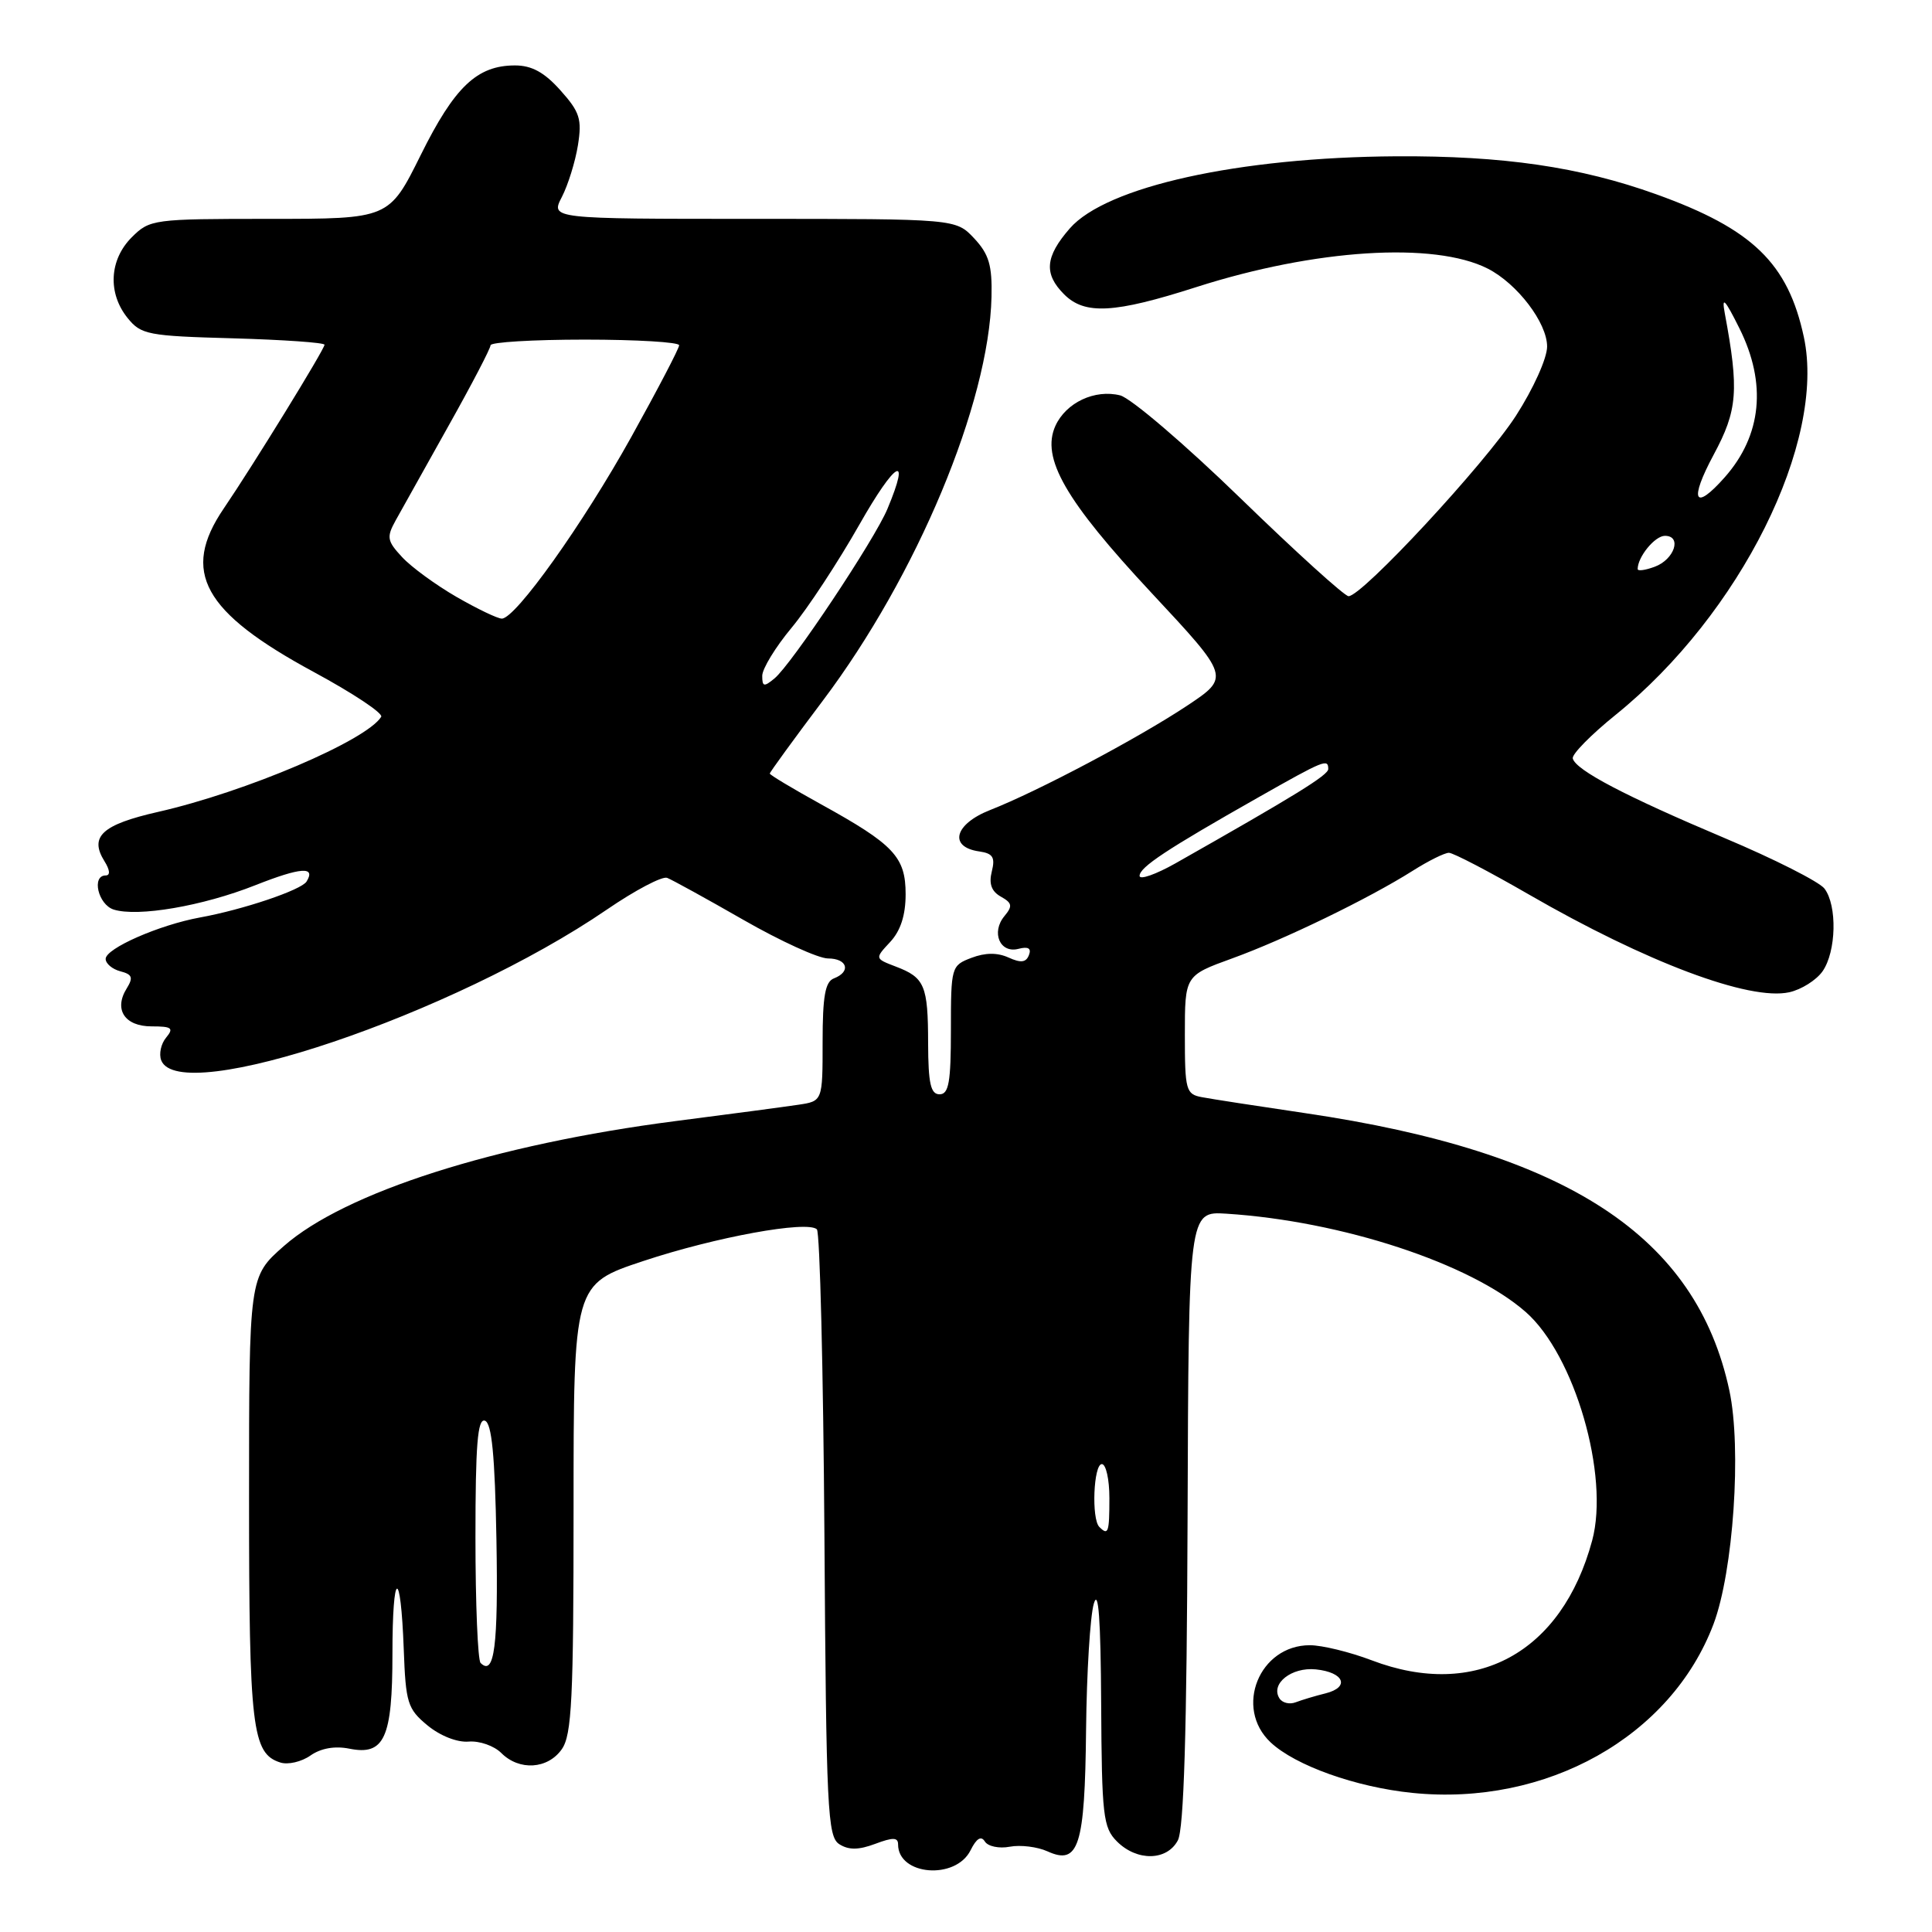 <?xml version="1.0" encoding="UTF-8" standalone="no"?>
<!DOCTYPE svg PUBLIC "-//W3C//DTD SVG 1.1//EN" "http://www.w3.org/Graphics/SVG/1.1/DTD/svg11.dtd" >
<svg xmlns="http://www.w3.org/2000/svg" xmlns:xlink="http://www.w3.org/1999/xlink" version="1.1" viewBox="0 0 256 256">
 <g >
 <path fill="currentColor"
d=" M 128.61 245.16 C 129.39 243.59 130.01 243.21 130.50 244.01 C 130.91 244.66 132.39 244.97 133.80 244.70 C 135.21 244.43 137.46 244.71 138.79 245.31 C 142.94 247.20 143.75 244.66 143.91 229.20 C 143.99 221.64 144.45 214.12 144.94 212.48 C 145.55 210.43 145.85 214.58 145.91 225.75 C 145.99 240.60 146.17 242.17 148.00 244.00 C 150.65 246.65 154.62 246.59 156.07 243.86 C 156.87 242.37 157.26 229.45 157.36 201.11 C 157.50 160.50 157.50 160.50 162.50 160.82 C 177.79 161.80 194.83 167.40 202.17 173.85 C 208.64 179.53 213.29 195.51 210.97 204.13 C 206.95 219.03 195.53 225.24 181.76 220.00 C 178.87 218.90 175.18 218.00 173.56 218.00 C 166.86 218.00 163.50 226.30 168.36 230.87 C 171.64 233.95 179.66 236.81 187.16 237.57 C 204.92 239.37 221.41 230.12 227.05 215.20 C 229.68 208.22 230.79 191.91 229.15 184.25 C 224.76 163.78 207.69 152.62 172.96 147.50 C 166.66 146.57 160.49 145.62 159.25 145.38 C 157.14 144.99 157.00 144.46 157.00 137.11 C 157.00 129.27 157.00 129.27 163.25 127.00 C 170.16 124.50 181.34 119.08 187.18 115.39 C 189.26 114.07 191.42 113.00 191.99 113.00 C 192.55 113.00 197.31 115.48 202.56 118.51 C 218.13 127.50 231.81 132.64 237.08 131.48 C 238.68 131.13 240.67 129.88 241.50 128.70 C 243.32 126.09 243.46 119.99 241.75 117.74 C 241.06 116.84 235.10 113.82 228.50 111.04 C 215.38 105.50 208.79 102.05 208.40 100.50 C 208.26 99.95 210.82 97.35 214.08 94.72 C 230.60 81.38 241.99 58.52 239.02 44.66 C 236.92 34.87 232.22 30.33 219.45 25.74 C 209.35 22.11 199.17 20.63 185.00 20.71 C 164.16 20.84 146.58 24.72 141.75 30.27 C 138.48 34.02 138.29 36.29 141.00 39.00 C 143.74 41.74 147.64 41.53 158.52 38.04 C 174.26 33.00 190.04 32.00 197.13 35.59 C 201.04 37.58 205.00 42.77 205.00 45.92 C 205.00 47.47 203.17 51.52 200.87 55.09 C 196.75 61.48 180.49 79.00 178.69 79.00 C 178.17 79.00 171.72 73.16 164.37 66.02 C 157.02 58.88 149.84 52.75 148.43 52.39 C 145.07 51.55 141.26 53.34 139.85 56.42 C 137.92 60.68 141.15 66.31 152.56 78.54 C 162.99 89.72 162.99 89.72 157.28 93.52 C 150.76 97.84 137.57 104.83 131.18 107.34 C 126.45 109.20 125.66 112.24 129.76 112.82 C 131.56 113.08 131.89 113.60 131.42 115.47 C 131.01 117.10 131.37 118.11 132.62 118.81 C 134.12 119.65 134.20 120.06 133.09 121.39 C 131.30 123.55 132.50 126.36 134.94 125.73 C 136.24 125.39 136.69 125.65 136.34 126.55 C 135.96 127.54 135.27 127.62 133.64 126.88 C 132.16 126.21 130.55 126.22 128.72 126.92 C 126.05 127.93 126.00 128.12 126.00 136.48 C 126.00 143.39 125.72 145.00 124.50 145.00 C 123.32 145.00 123.00 143.58 122.98 138.25 C 122.97 130.56 122.53 129.53 118.68 128.07 C 115.91 127.01 115.91 127.01 117.95 124.82 C 119.33 123.34 120.00 121.27 120.00 118.49 C 120.00 113.54 118.45 111.90 108.75 106.55 C 105.04 104.50 102.00 102.68 102.00 102.50 C 102.00 102.33 105.16 97.98 109.03 92.84 C 121.51 76.26 131.05 53.44 131.38 39.35 C 131.48 35.14 131.04 33.68 129.08 31.58 C 126.65 29.00 126.65 29.00 99.80 29.00 C 72.95 29.00 72.95 29.00 74.45 26.10 C 75.27 24.51 76.23 21.42 76.58 19.24 C 77.13 15.78 76.83 14.84 74.26 11.97 C 72.14 9.59 70.46 8.67 68.24 8.67 C 63.21 8.67 60.23 11.50 55.75 20.54 C 51.55 29.00 51.55 29.00 35.73 29.00 C 20.27 29.00 19.85 29.06 17.45 31.45 C 14.48 34.43 14.25 38.85 16.91 42.14 C 18.69 44.35 19.61 44.52 30.91 44.83 C 37.56 45.02 43.00 45.40 43.00 45.68 C 43.00 46.28 33.52 61.69 29.64 67.39 C 23.95 75.76 26.89 81.10 41.57 89.04 C 46.77 91.85 50.79 94.52 50.51 94.98 C 48.57 98.12 32.57 104.94 20.95 107.58 C 13.51 109.27 11.80 110.85 13.85 114.13 C 14.57 115.28 14.63 116.00 14.01 116.00 C 12.10 116.00 13.00 119.86 15.06 120.52 C 18.25 121.53 26.85 120.06 33.82 117.30 C 39.87 114.91 41.88 114.77 40.62 116.81 C 39.93 117.93 32.19 120.54 26.50 121.57 C 21.09 122.56 14.00 125.67 14.00 127.06 C 14.00 127.68 14.88 128.42 15.94 128.70 C 17.53 129.11 17.68 129.53 16.79 130.97 C 15.05 133.76 16.52 136.00 20.09 136.00 C 22.77 136.00 23.06 136.22 22.01 137.49 C 21.33 138.31 21.04 139.66 21.36 140.49 C 23.75 146.71 60.13 134.41 80.42 120.52 C 84.16 117.96 87.75 116.07 88.40 116.32 C 89.06 116.58 93.61 119.08 98.51 121.89 C 103.41 124.70 108.45 127.00 109.71 127.00 C 112.28 127.00 112.81 128.75 110.50 129.64 C 109.34 130.08 109.00 132.01 109.00 138.06 C 109.00 145.91 109.00 145.91 105.75 146.39 C 103.96 146.66 96.65 147.63 89.50 148.55 C 65.63 151.63 45.70 157.99 37.60 165.12 C 33.00 169.17 33.00 169.17 33.00 198.54 C 33.00 228.94 33.40 232.36 37.14 233.54 C 38.15 233.87 39.95 233.45 41.13 232.62 C 42.51 231.65 44.37 231.32 46.30 231.71 C 50.94 232.64 52.00 230.30 52.00 219.14 C 52.00 207.94 53.09 207.52 53.50 218.56 C 53.76 225.64 54.00 226.44 56.64 228.62 C 58.31 230.00 60.58 230.90 62.10 230.77 C 63.53 230.65 65.47 231.33 66.42 232.28 C 68.81 234.67 72.58 234.43 74.44 231.78 C 75.77 229.89 76.00 225.12 76.00 199.86 C 76.00 170.16 76.00 170.16 85.25 167.09 C 94.83 163.91 106.95 161.70 108.24 162.89 C 108.64 163.27 109.09 181.51 109.24 203.43 C 109.48 239.90 109.65 243.37 111.22 244.37 C 112.47 245.16 113.78 245.14 115.97 244.32 C 118.31 243.44 119.00 243.45 119.00 244.39 C 119.00 248.52 126.64 249.14 128.61 245.16 Z  M 169.52 225.02 C 168.33 223.10 171.14 220.88 174.34 221.20 C 178.10 221.58 178.91 223.56 175.64 224.38 C 174.29 224.71 172.51 225.25 171.69 225.56 C 170.87 225.88 169.89 225.64 169.52 225.02 Z  M 63.68 220.35 C 63.31 219.97 63.00 212.50 63.00 203.75 C 63.00 191.46 63.28 187.93 64.25 188.25 C 65.16 188.55 65.58 192.82 65.78 204.01 C 66.03 218.08 65.51 222.17 63.68 220.35 Z  M 145.67 202.33 C 144.60 201.27 144.90 194.00 146.00 194.00 C 146.55 194.00 147.00 196.03 147.00 198.50 C 147.00 203.08 146.85 203.51 145.67 202.33 Z  M 151.00 116.06 C 151.00 114.91 154.59 112.54 166.73 105.66 C 175.48 100.70 176.00 100.49 176.00 101.90 C 176.00 102.71 171.64 105.40 155.75 114.40 C 153.14 115.87 151.00 116.62 151.00 116.06 Z  M 101.00 89.55 C 101.00 88.62 102.75 85.75 104.89 83.18 C 107.03 80.61 111.07 74.45 113.88 69.50 C 118.67 61.06 120.74 59.91 117.59 67.43 C 115.89 71.52 104.90 88.01 102.63 89.89 C 101.23 91.05 101.00 91.00 101.00 89.55 Z  M 60.50 79.10 C 57.75 77.51 54.50 75.14 53.28 73.82 C 51.29 71.68 51.20 71.18 52.42 68.97 C 53.17 67.61 56.31 62.00 59.39 56.50 C 62.48 51.00 65.00 46.16 65.00 45.75 C 65.00 45.34 70.62 45.00 77.50 45.00 C 84.38 45.00 90.00 45.34 89.99 45.75 C 89.99 46.16 87.13 51.63 83.65 57.90 C 77.23 69.45 68.33 81.94 66.50 81.97 C 65.95 81.98 63.25 80.68 60.50 79.10 Z  M 217.00 75.40 C 217.00 73.79 219.28 71.00 220.61 71.00 C 222.91 71.00 221.87 74.14 219.25 75.10 C 218.01 75.56 217.00 75.70 217.00 75.40 Z  M 227.07 60.25 C 230.24 54.36 230.45 51.73 228.54 41.50 C 228.11 39.18 228.55 39.63 230.48 43.50 C 234.13 50.81 233.45 57.69 228.53 63.25 C 224.49 67.81 223.79 66.36 227.07 60.25 Z "/>
</g>
</svg>